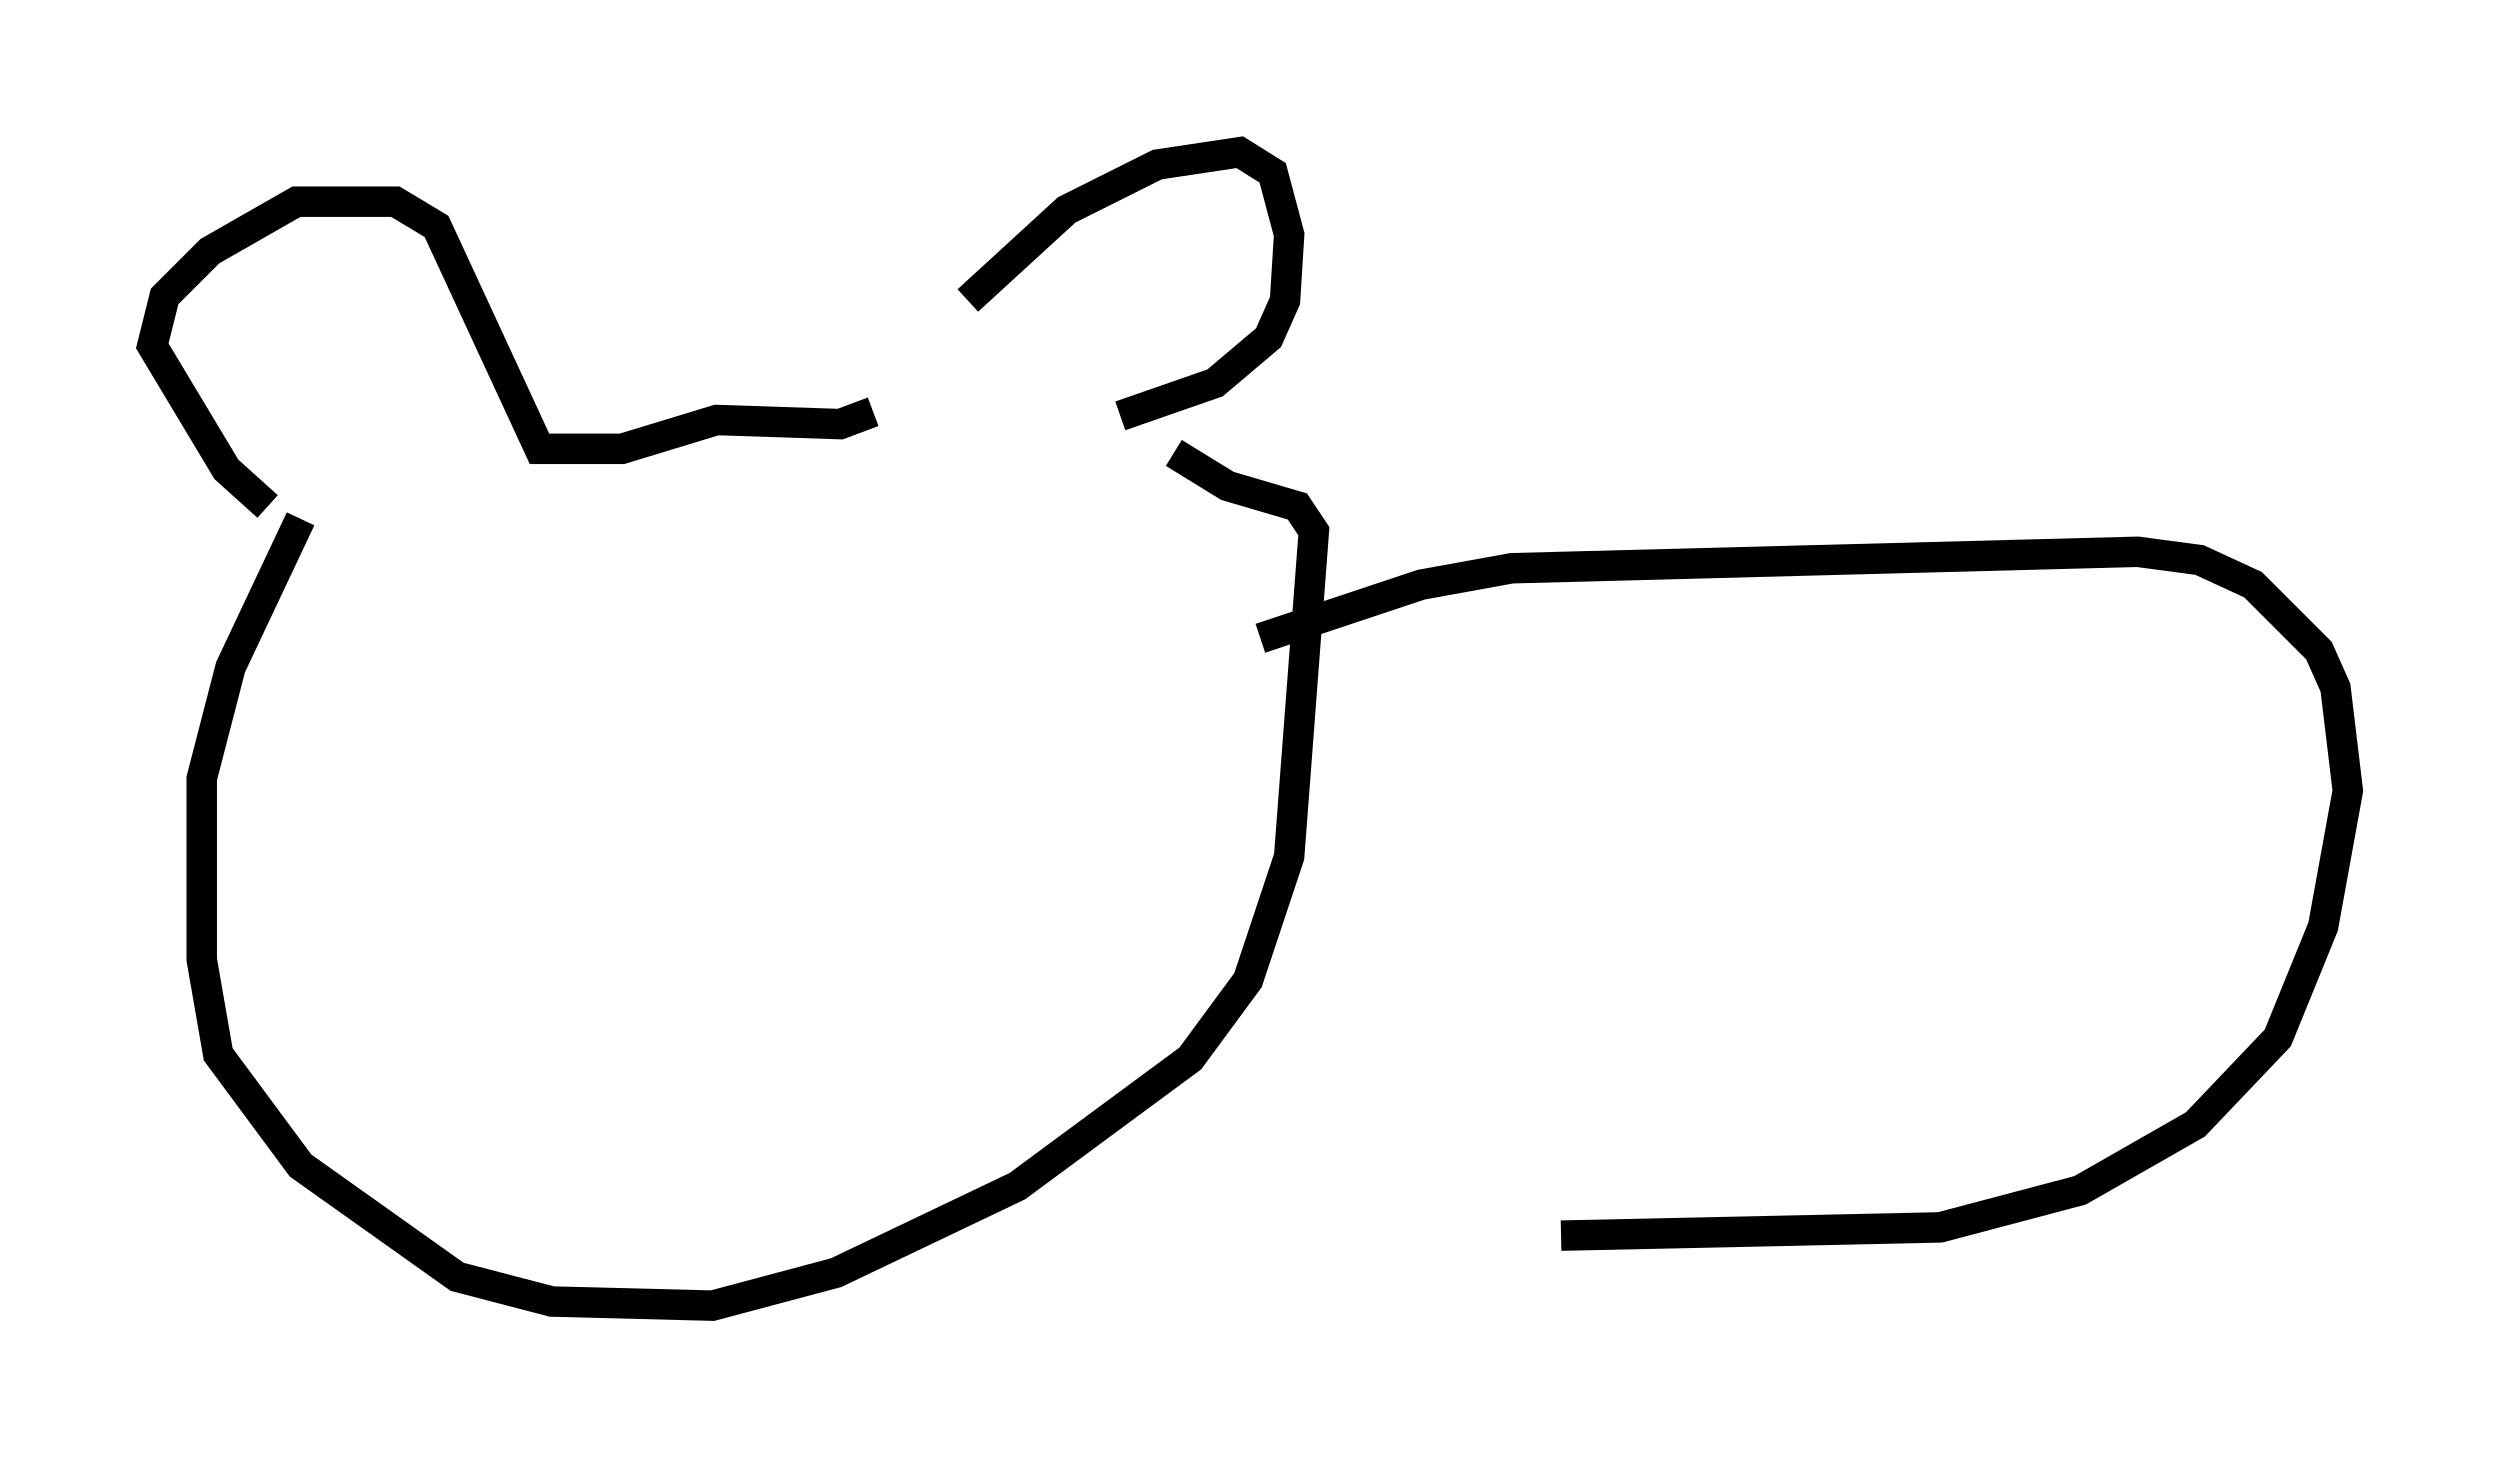 <?xml version="1.0" encoding="utf-8" ?>
<svg baseProfile="full" height="47.889" version="1.1" width="82.124" xmlns="http://www.w3.org/2000/svg" xmlns:ev="http://www.w3.org/2001/xml-events" xmlns:xlink="http://www.w3.org/1999/xlink"><defs /><rect fill="white" height="47.889" width="82.124" x="0" y="0" /><path d="M29.222, 13.254 m2.571, -3.383 l3.248, -2.977 2.977, -1.488 l2.706, -0.406 1.083, 0.677 l0.541, 2.03 -0.135, 2.165 l-0.541, 1.218 -1.759, 1.488 l-3.112, 1.083 m-8.119, -0.135 l-1.083, 0.406 -4.059, -0.135 l-3.112, 0.947 -2.706, 0.0 l-3.383, -7.307 -1.353, -0.812 l-3.248, 0.0 -2.842, 1.624 l-1.488, 1.488 -0.406, 1.624 l2.436, 4.059 1.353, 1.218 m1.083, 0.406 l-2.3, 4.871 -0.947, 3.654 l0.0, 5.954 0.541, 3.112 l2.706, 3.654 5.142, 3.654 l3.112, 0.812 5.277, 0.135 l4.059, -1.083 5.954, -2.842 l5.683, -4.195 1.894, -2.571 l1.353, -4.059 0.812, -10.69 l-0.541, -0.812 -2.3, -0.677 l-1.759, -1.083 m2.842, 6.089 l5.277, -1.759 2.977, -0.541 l20.568, -0.541 2.03, 0.271 l1.759, 0.812 2.165, 2.165 l0.541, 1.218 0.406, 3.383 l-0.812, 4.465 -1.488, 3.654 l-2.706, 2.842 -3.789, 2.165 l-4.601, 1.218 -12.449, 0.271 " fill="none" stroke="black" stroke-width="1" /></svg>